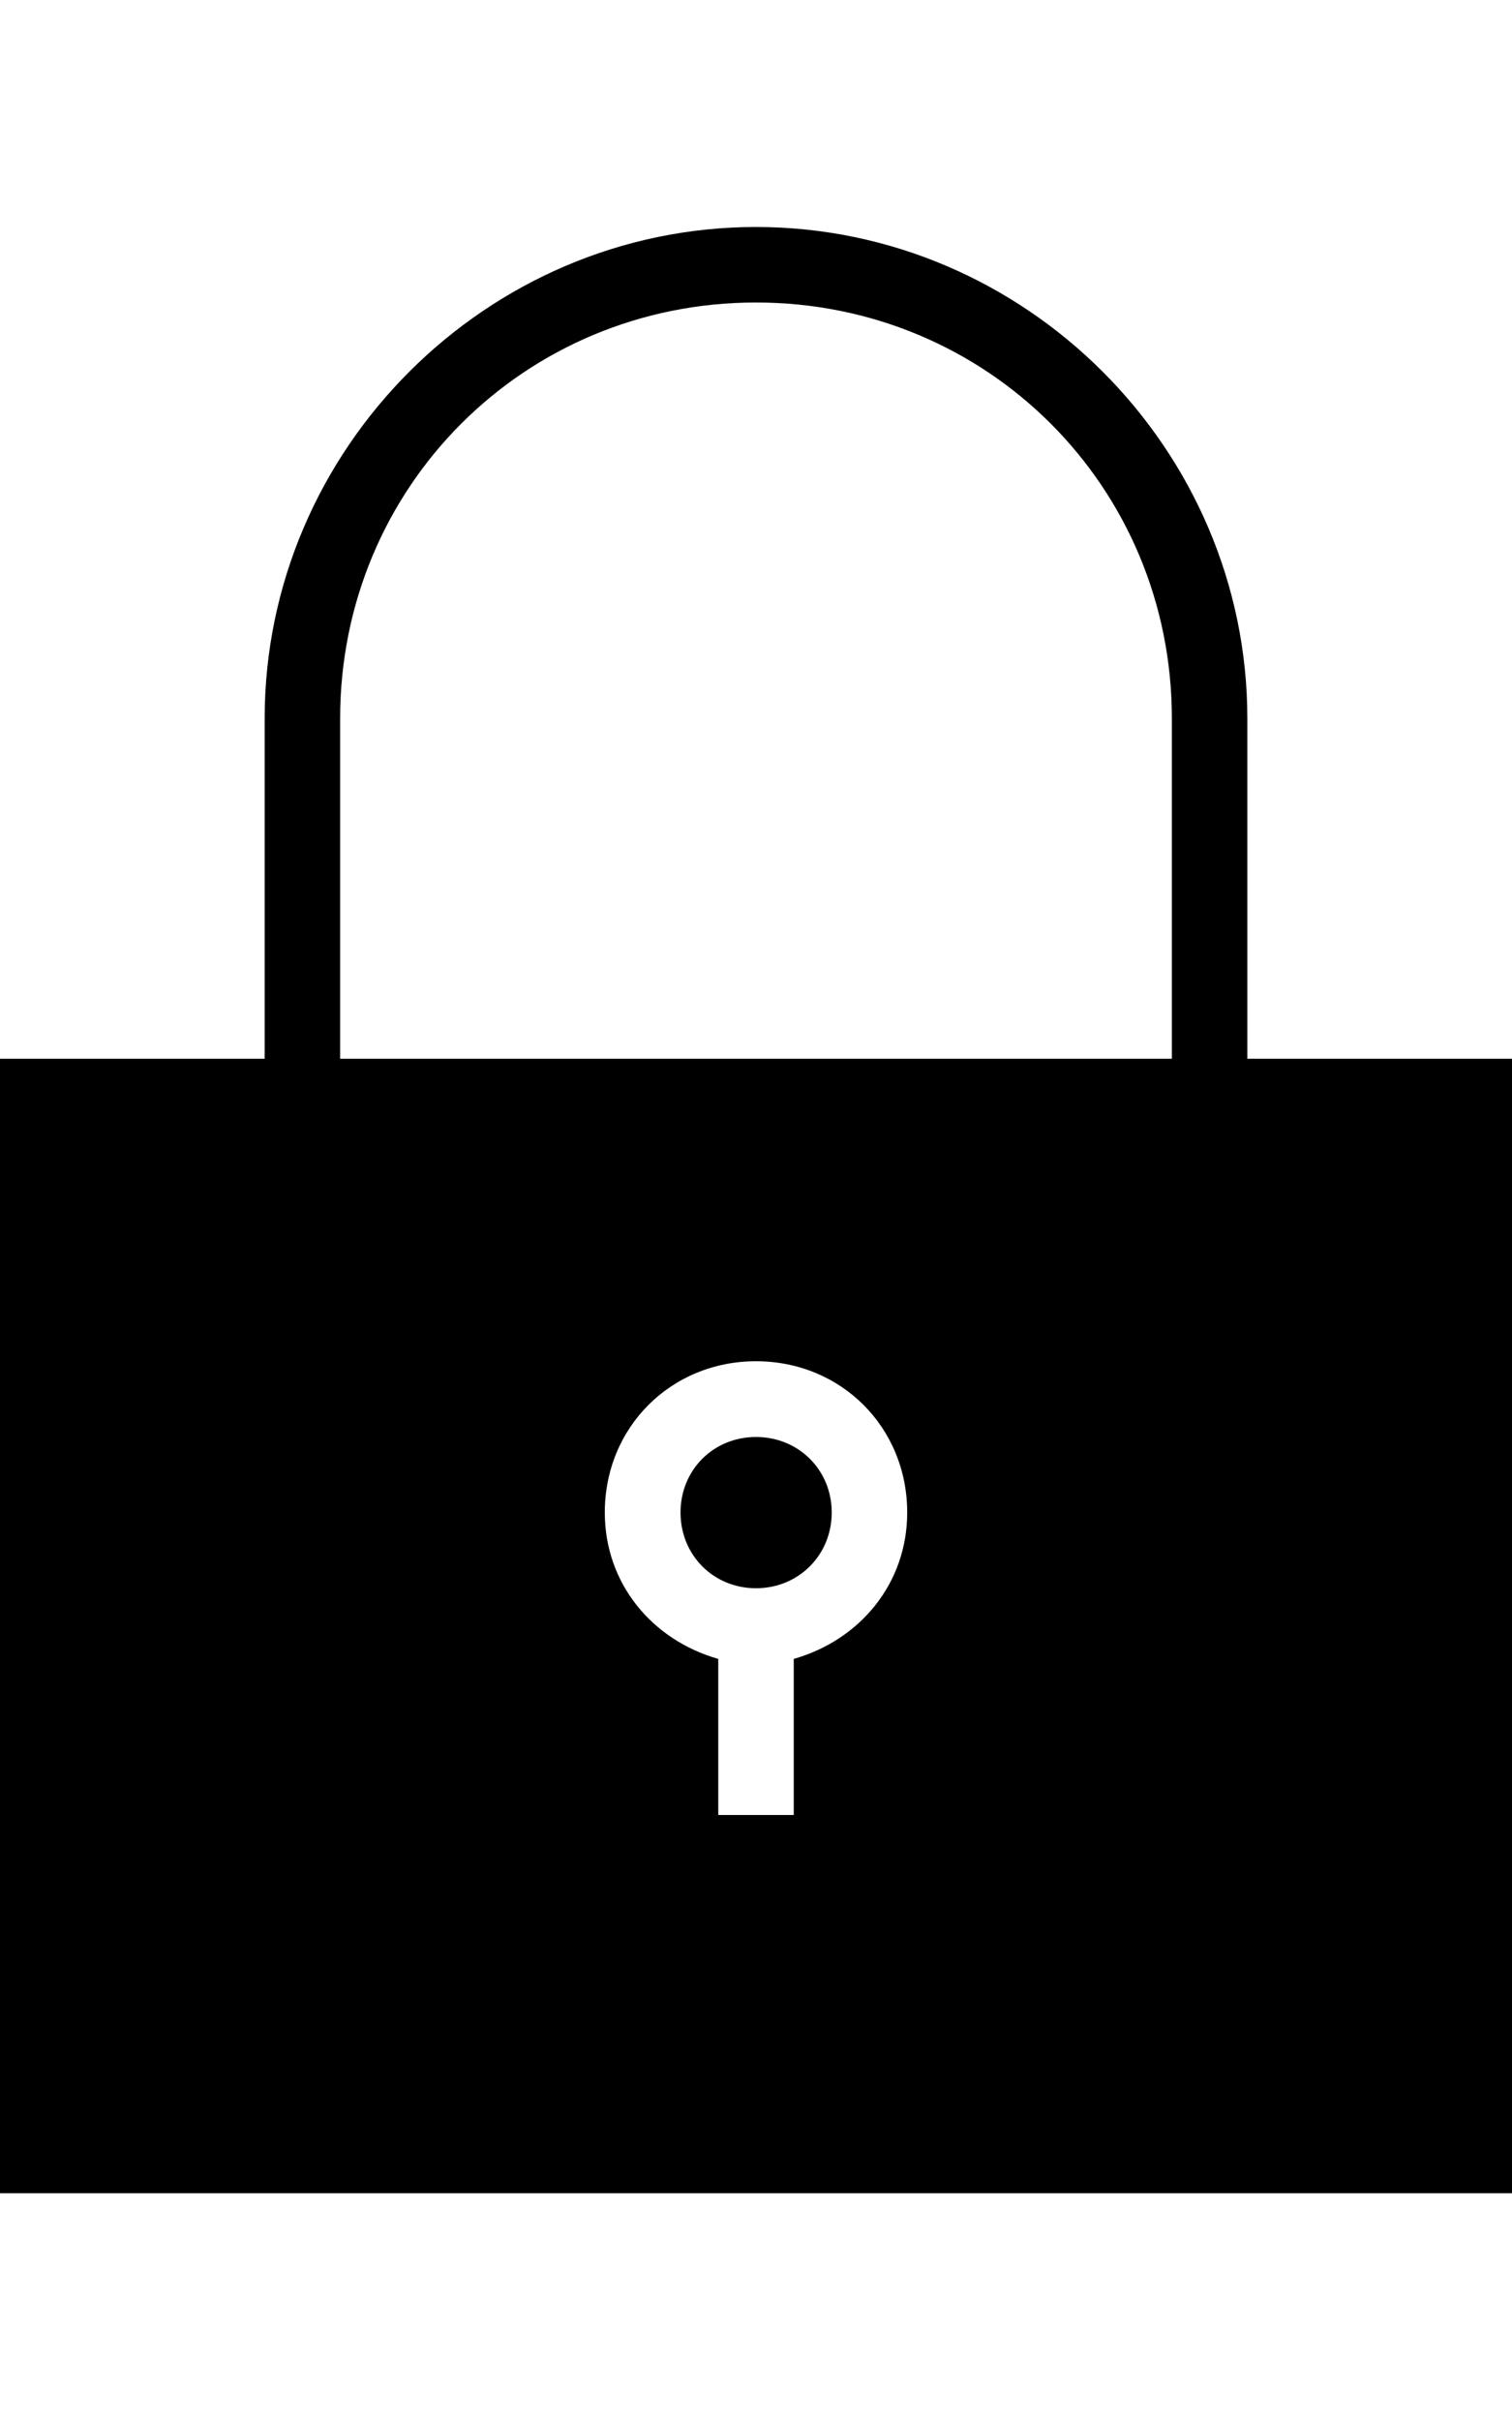 <svg height="1000" width="625" xmlns="http://www.w3.org/2000/svg"><path d="M515.6 437.5H625v468.8H0V437.5h109.4V296.9c0 -111.4 91.8 -203.1 203.1 -203.1s203.1 91.7 203.1 203.1v140.6zm-187.5 248C355.5 677.7 375 654.3 375 625c0 -35.2 -27.3 -62.5 -62.5 -62.5S250 589.8 250 625c0 29.3 19.5 52.7 46.9 60.5V750h31.2v-64.5zm156.3 -248V296.9C484.4 201.2 408.2 125 312.5 125S140.6 201.2 140.6 296.9v140.6h343.8zM312.5 593.8c17.6 0 31.3 13.6 31.3 31.2s-13.7 31.3 -31.3 31.3S281.3 642.6 281.3 625s13.6 -31.2 31.2 -31.2z"/></svg>